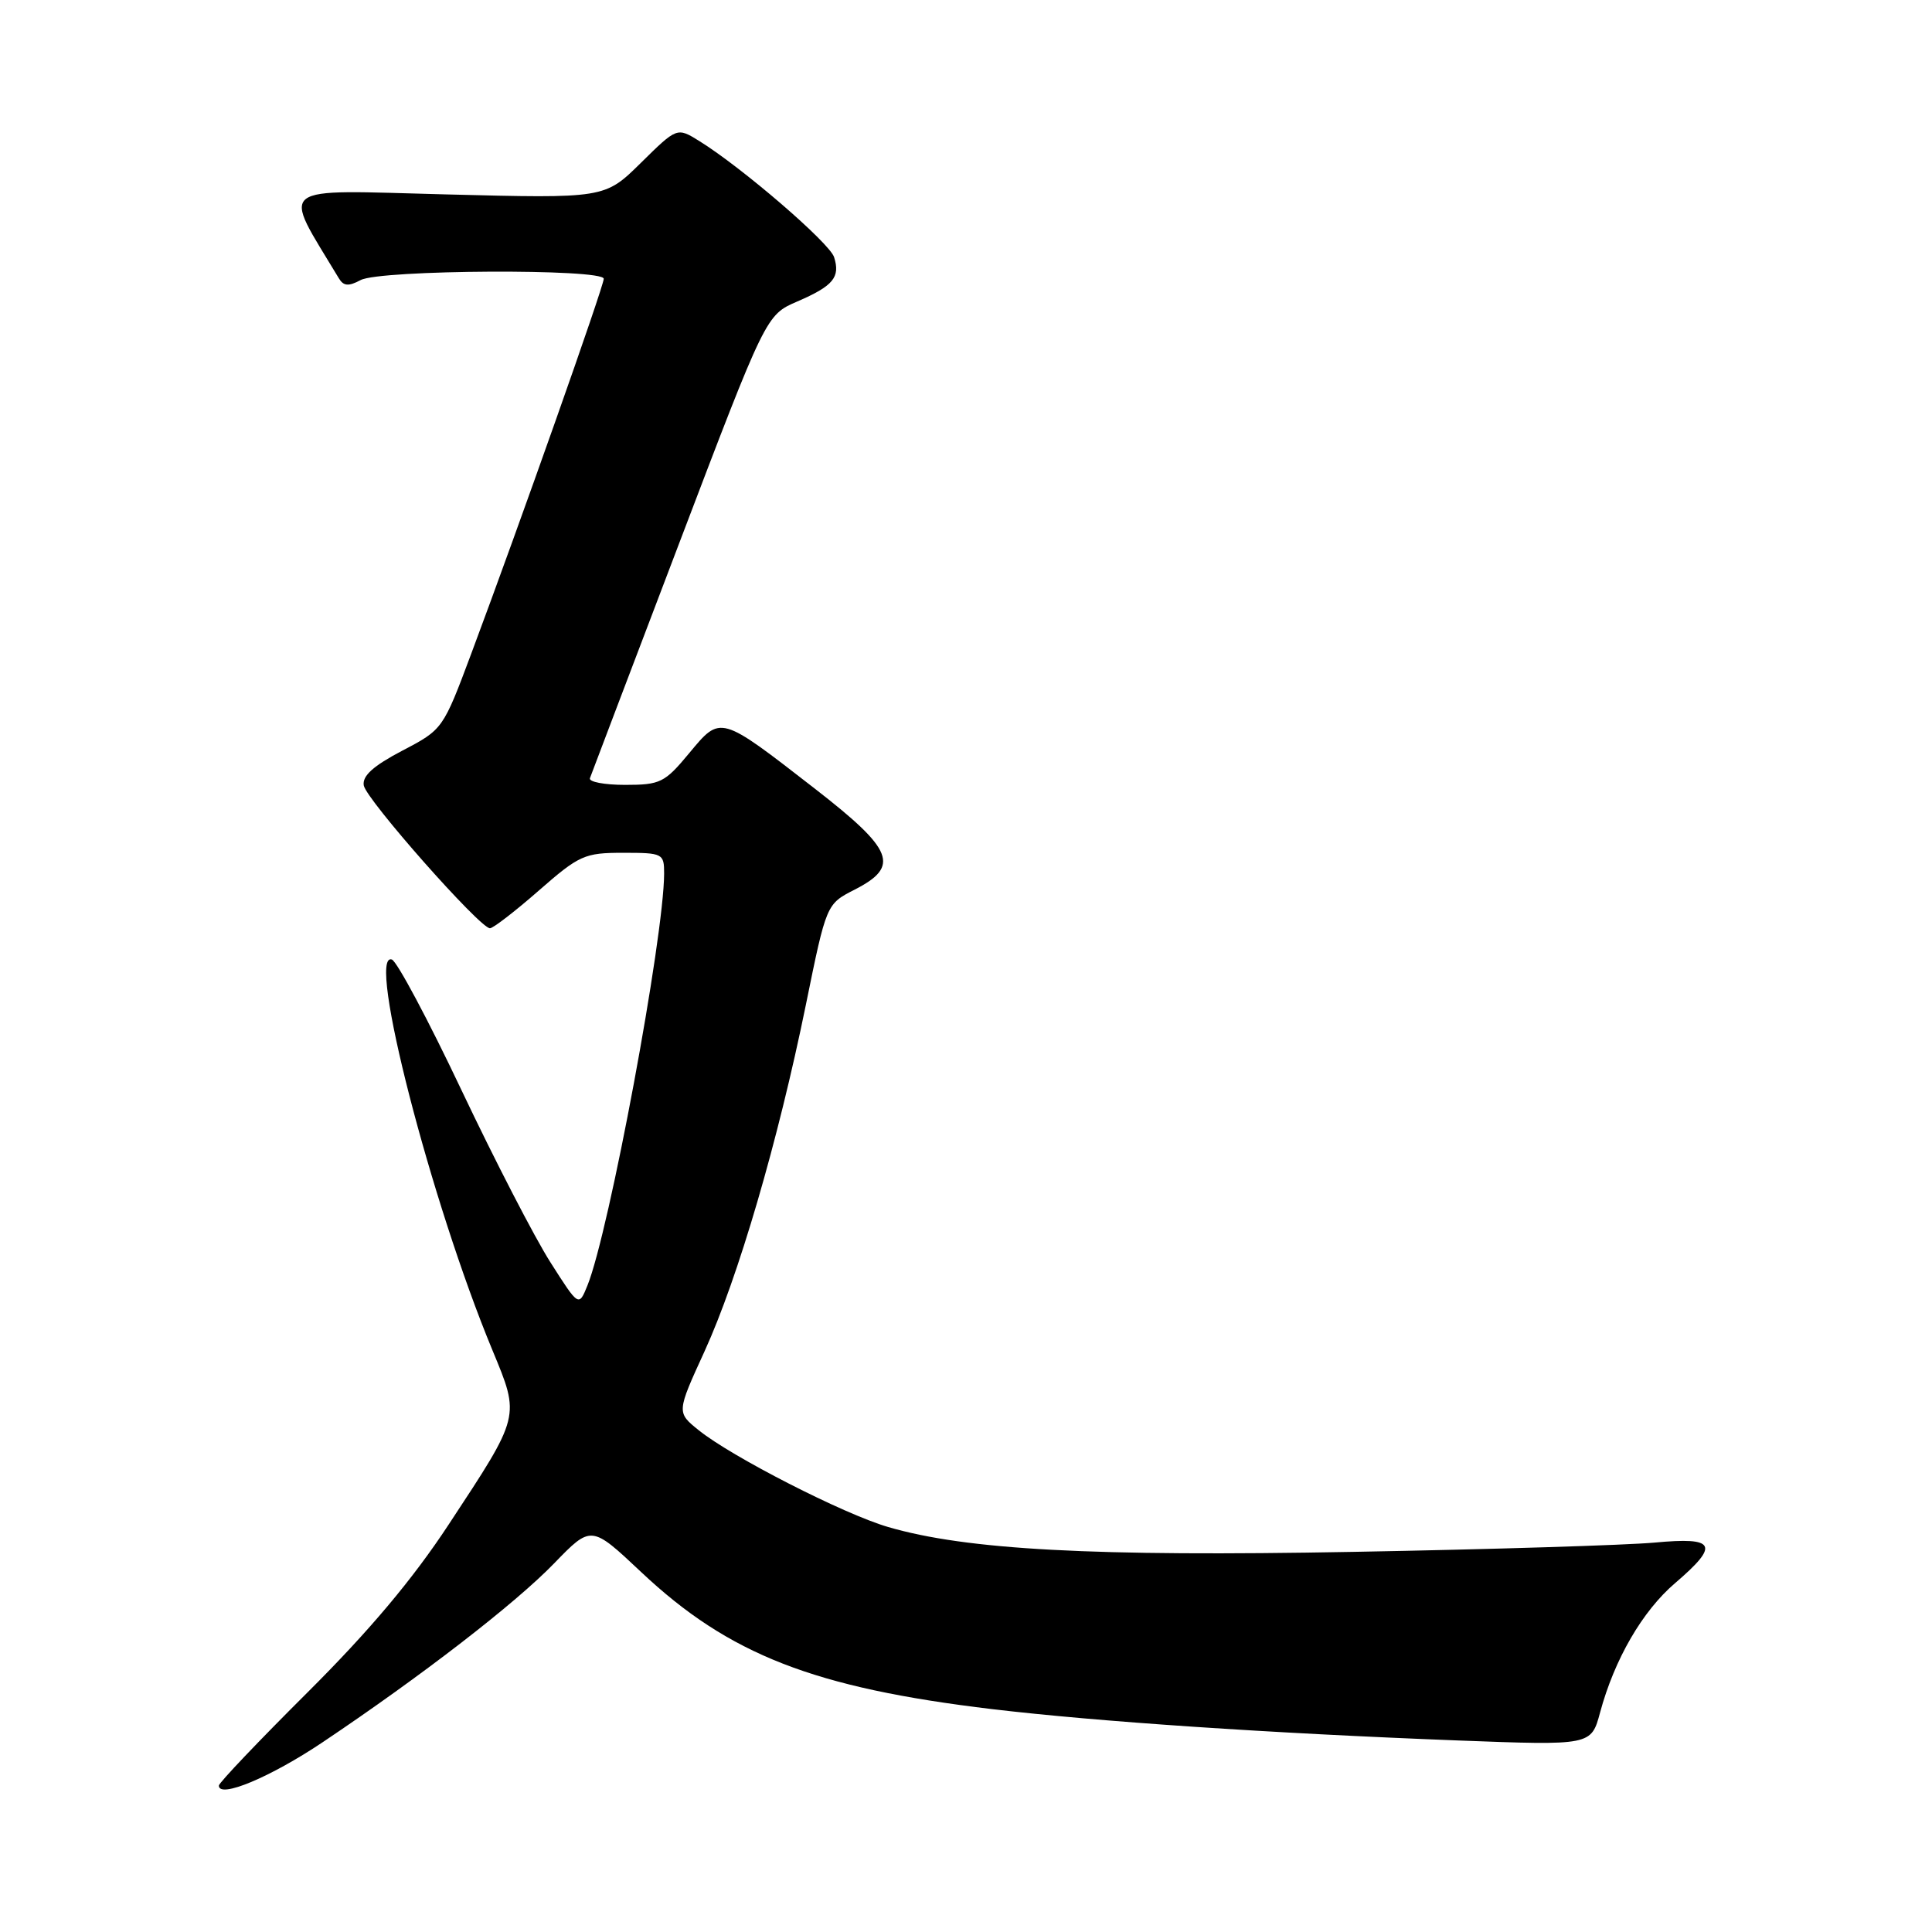 <?xml version="1.0" encoding="UTF-8" standalone="no"?>
<!DOCTYPE svg PUBLIC "-//W3C//DTD SVG 1.1//EN" "http://www.w3.org/Graphics/SVG/1.1/DTD/svg11.dtd" >
<svg xmlns="http://www.w3.org/2000/svg" xmlns:xlink="http://www.w3.org/1999/xlink" version="1.1" viewBox="0 0 256 256">
 <g >
 <path fill="currentColor"
d=" M 42.76 230.85 C 55.90 222.04 68.27 212.48 73.42 207.16 C 78.34 202.08 78.34 202.08 84.94 208.29 C 96.57 219.25 107.86 223.65 131.48 226.47 C 145.48 228.13 168.19 229.66 193.17 230.62 C 210.84 231.29 210.84 231.29 212.02 226.91 C 213.92 219.87 217.62 213.48 221.96 209.77 C 227.90 204.68 227.37 203.64 219.25 204.40 C 215.54 204.74 197.57 205.30 179.33 205.63 C 144.84 206.27 128.05 205.37 117.66 202.33 C 111.77 200.61 96.93 193.02 92.58 189.51 C 89.65 187.15 89.65 187.15 93.35 179.07 C 97.81 169.31 103.09 151.24 106.78 133.15 C 109.50 119.79 109.50 119.79 113.25 117.88 C 119.29 114.79 118.44 112.63 107.97 104.50 C 95.33 94.69 95.52 94.75 91.32 99.80 C 88.08 103.71 87.49 104.00 82.83 104.00 C 80.08 104.00 77.98 103.60 78.17 103.11 C 78.35 102.61 83.67 88.60 90.00 71.97 C 101.50 41.74 101.50 41.74 105.64 39.95 C 110.41 37.89 111.37 36.74 110.52 34.07 C 109.92 32.19 98.37 22.23 92.65 18.68 C 89.71 16.86 89.71 16.86 84.92 21.58 C 80.13 26.30 80.13 26.30 59.11 25.76 C 36.12 25.17 37.31 24.24 44.89 36.86 C 45.52 37.92 46.18 37.97 47.79 37.11 C 50.37 35.73 80.00 35.58 80.00 36.94 C 80.00 37.93 68.85 69.49 62.46 86.57 C 58.70 96.62 58.68 96.66 53.30 99.47 C 49.45 101.49 47.99 102.81 48.20 104.07 C 48.51 105.93 63.59 123.00 64.92 123.00 C 65.34 123.00 68.26 120.75 71.40 118.00 C 76.76 113.31 77.46 113.00 82.56 113.00 C 87.83 113.00 88.00 113.09 88.00 115.75 C 87.98 124.20 80.71 163.25 77.84 170.33 C 76.69 173.17 76.69 173.17 72.92 167.24 C 70.84 163.98 65.54 153.71 61.14 144.43 C 56.74 135.14 52.59 127.36 51.92 127.14 C 48.54 126.01 57.10 159.27 65.25 178.91 C 68.93 187.80 69.01 187.49 59.45 202.01 C 54.67 209.28 48.94 216.09 40.78 224.22 C 34.30 230.67 29.00 236.24 29.00 236.60 C 29.00 238.35 35.83 235.50 42.76 230.85 Z "/>
</g>
</svg>